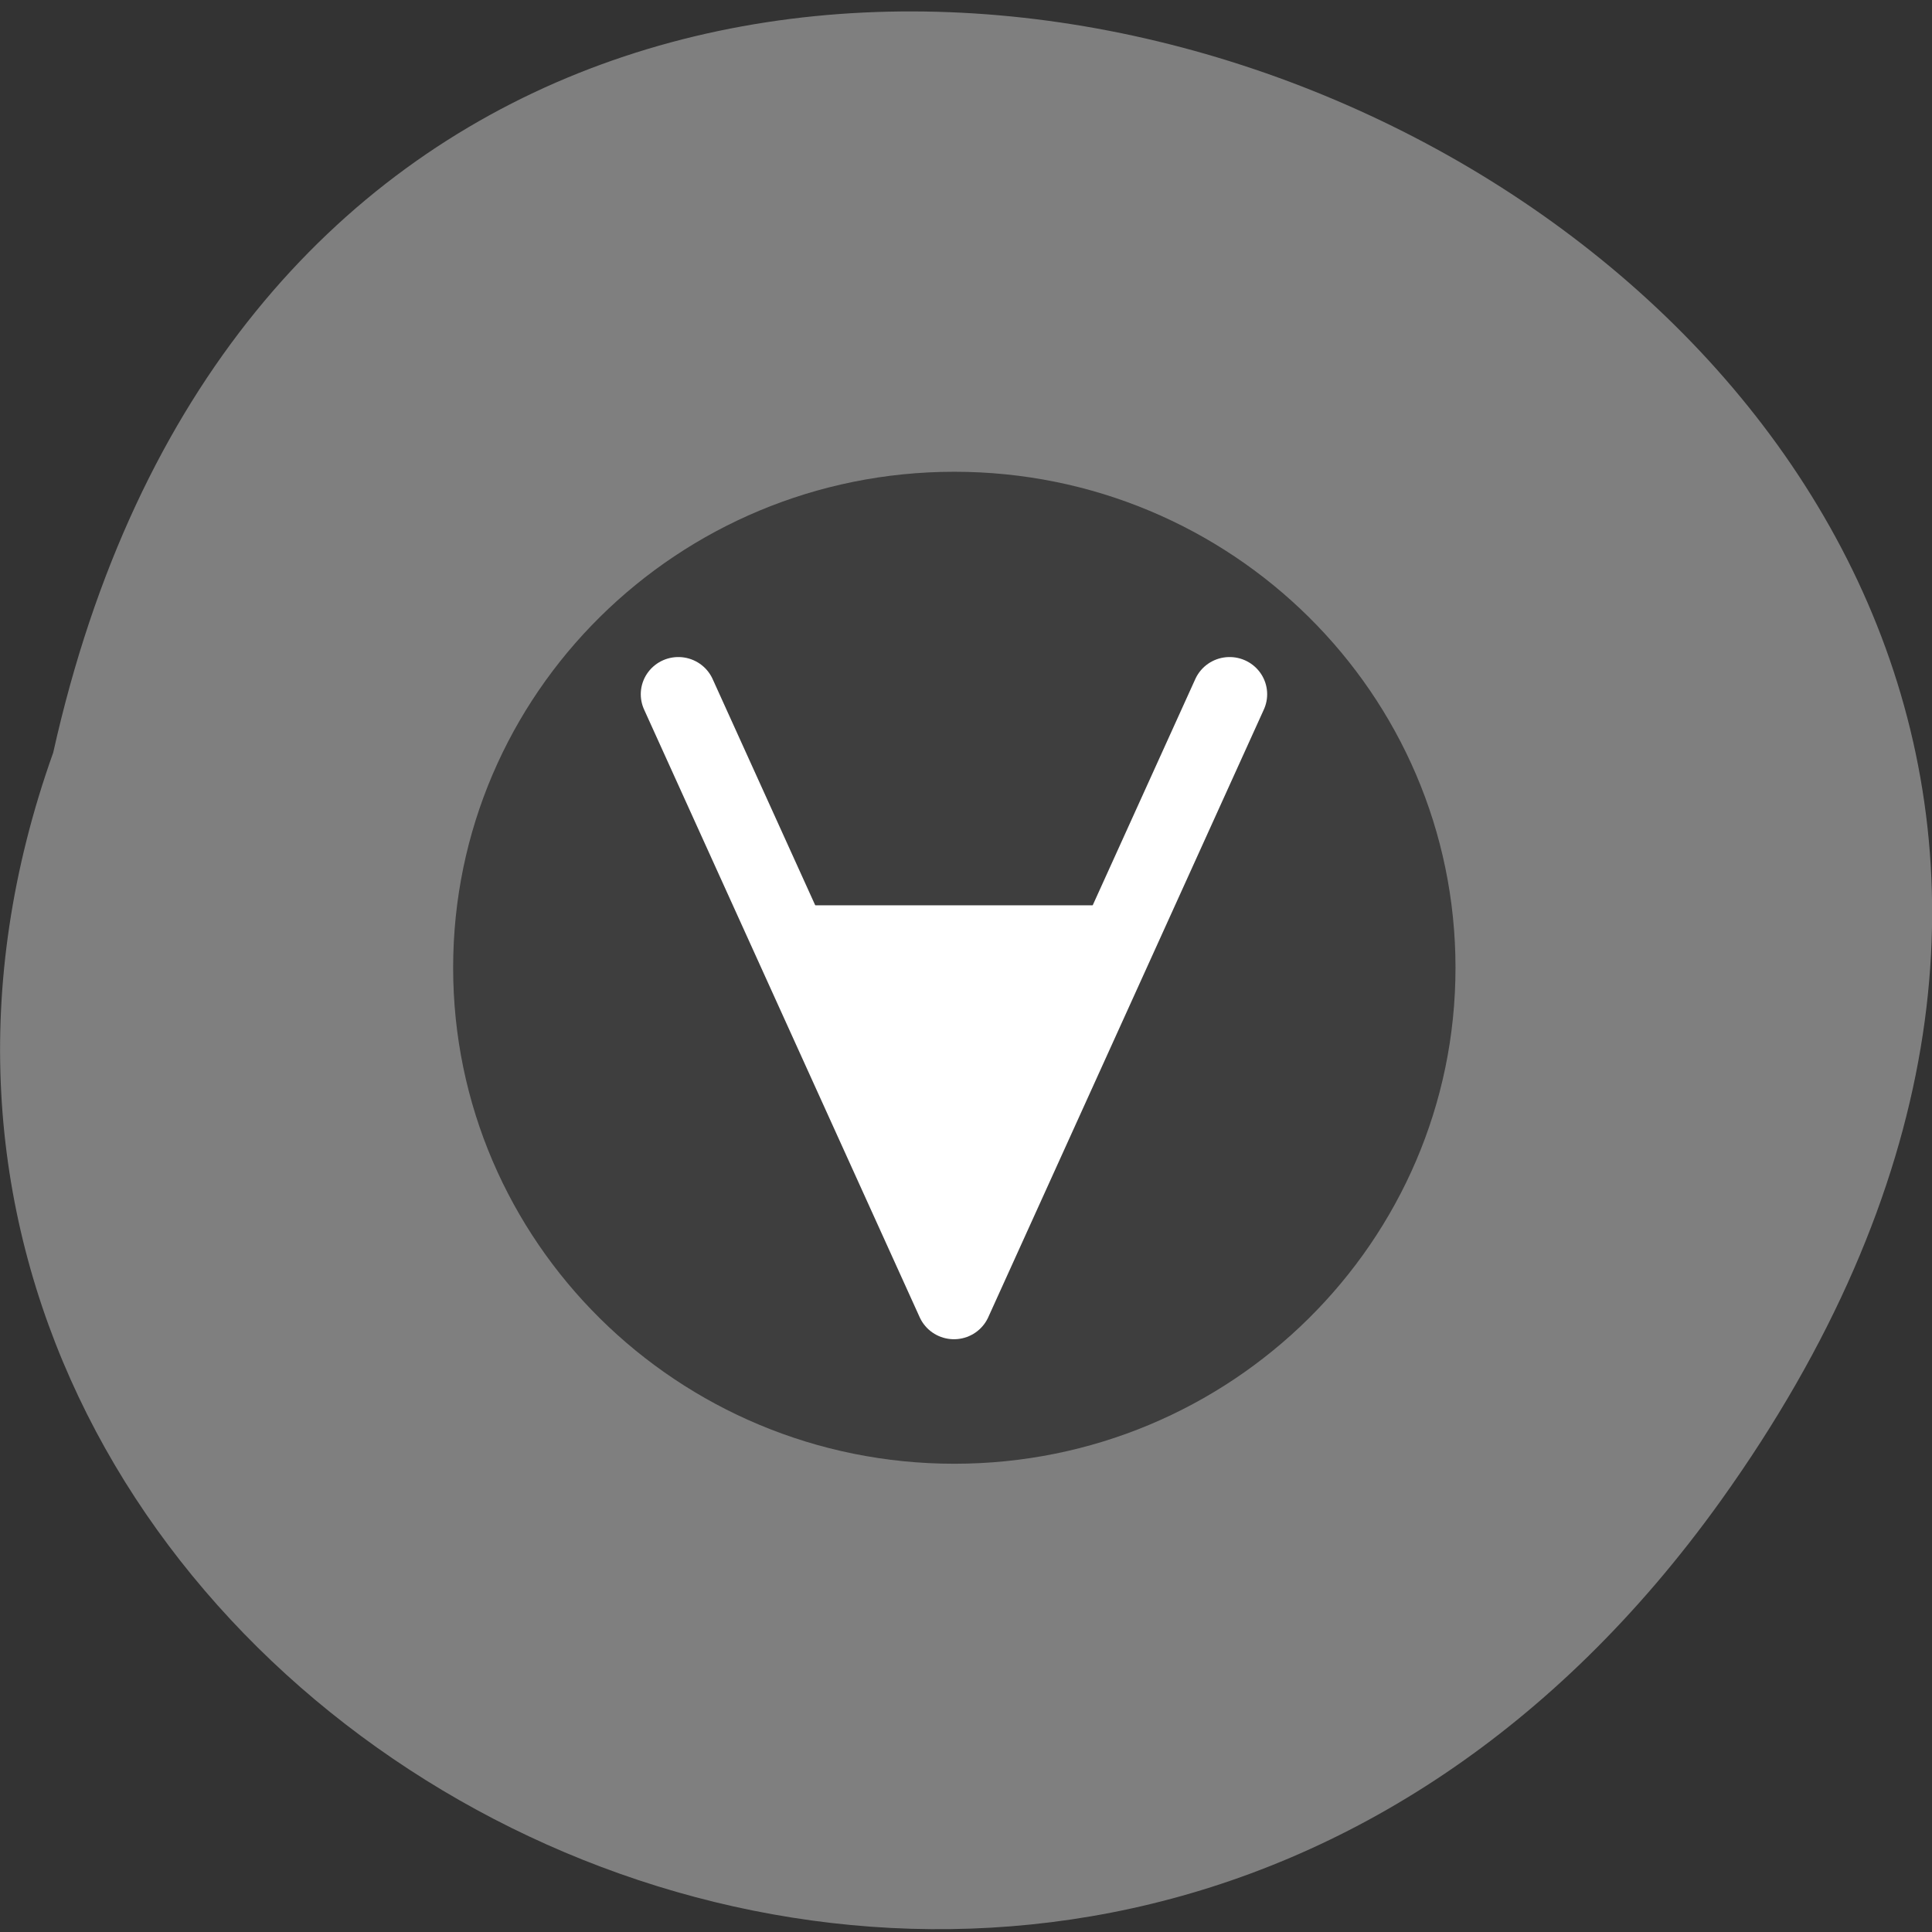 <svg xmlns="http://www.w3.org/2000/svg" viewBox="0 0 22 22"><rect x="0" y="0" width="22" height="22" fill="#333333" stroke="none"/><path d="m 19.594 17.09 c 10.238 -14.293 -15.258 -25.25 -18.988 -8.52 c -3.82 10.699 11.398 19.11 18.988 8.52" fill="#7f7f7f"/><path d="m 16.574 11.02 c 0 3.117 -2.555 5.648 -5.707 5.648 c -3.152 0 -5.707 -2.531 -5.707 -5.648 c 0 -3.121 2.555 -5.648 5.707 -5.648 c 3.152 0 5.707 2.527 5.707 5.648" fill="#3e3e3e"/><path d="m 3.598 3.597 l 4.402 9.803 l 4.402 -9.803" transform="matrix(0.713 0 0 0.706 5.159 5.366)" fill="none" stroke="#fff" stroke-linejoin="round" stroke-linecap="round" stroke-width="1.2"/><path d="m 8.762 10.309 h 4.203 l -2.098 4.52" fill="#fff"/></svg>